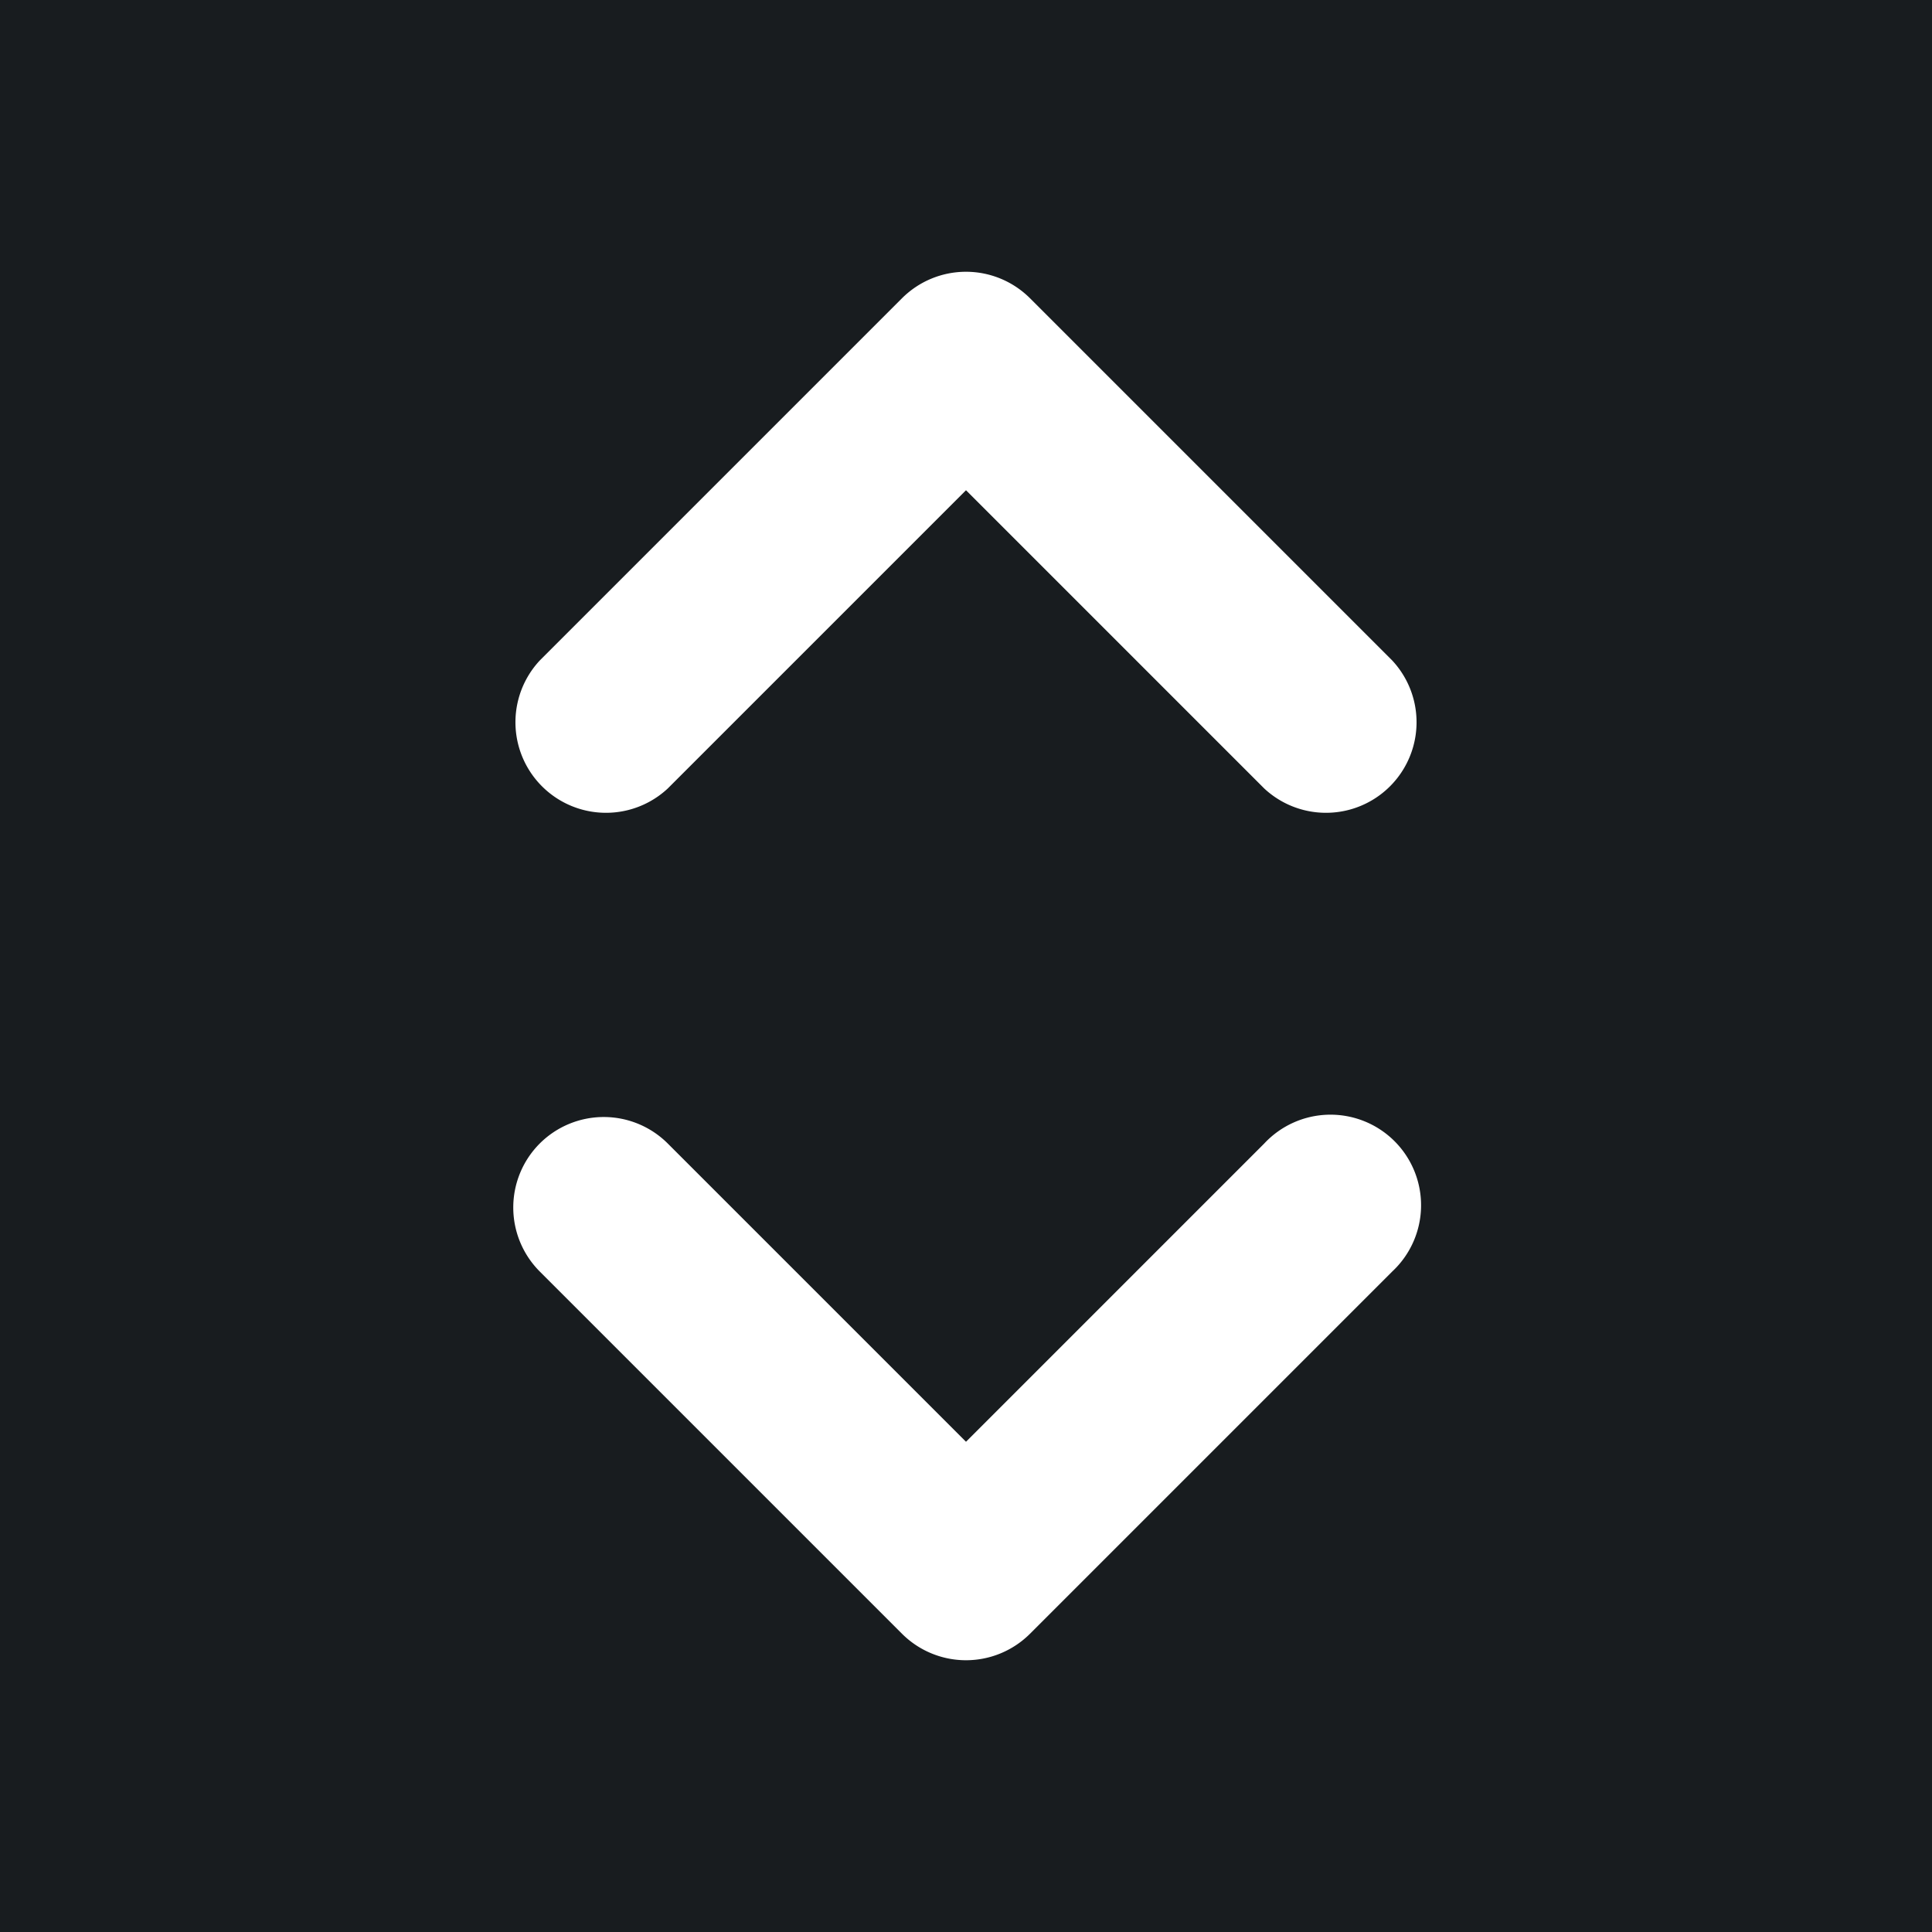 <svg xmlns="http://www.w3.org/2000/svg" width="32" height="32" fill="none" viewBox="0 0 16 16"><path fill="#181c1f" d="M0 0h16v16H0z"/><path fill="#fff" fill-rule="evenodd" d="M7.47 2.47a.75.75 0 0 1 1.06 0l3 3a.75.75 0 0 1-1.06 1.06L8 4.06 5.53 6.53a.75.75 0 0 1-1.06-1.06zm-3 7a.75.75 0 0 1 1.06 0L8 11.94l2.47-2.47a.75.75 0 1 1 1.06 1.06l-3 3a.75.75 0 0 1-1.06 0l-3-3a.75.75 0 0 1 0-1.06" clip-rule="evenodd"/></svg>